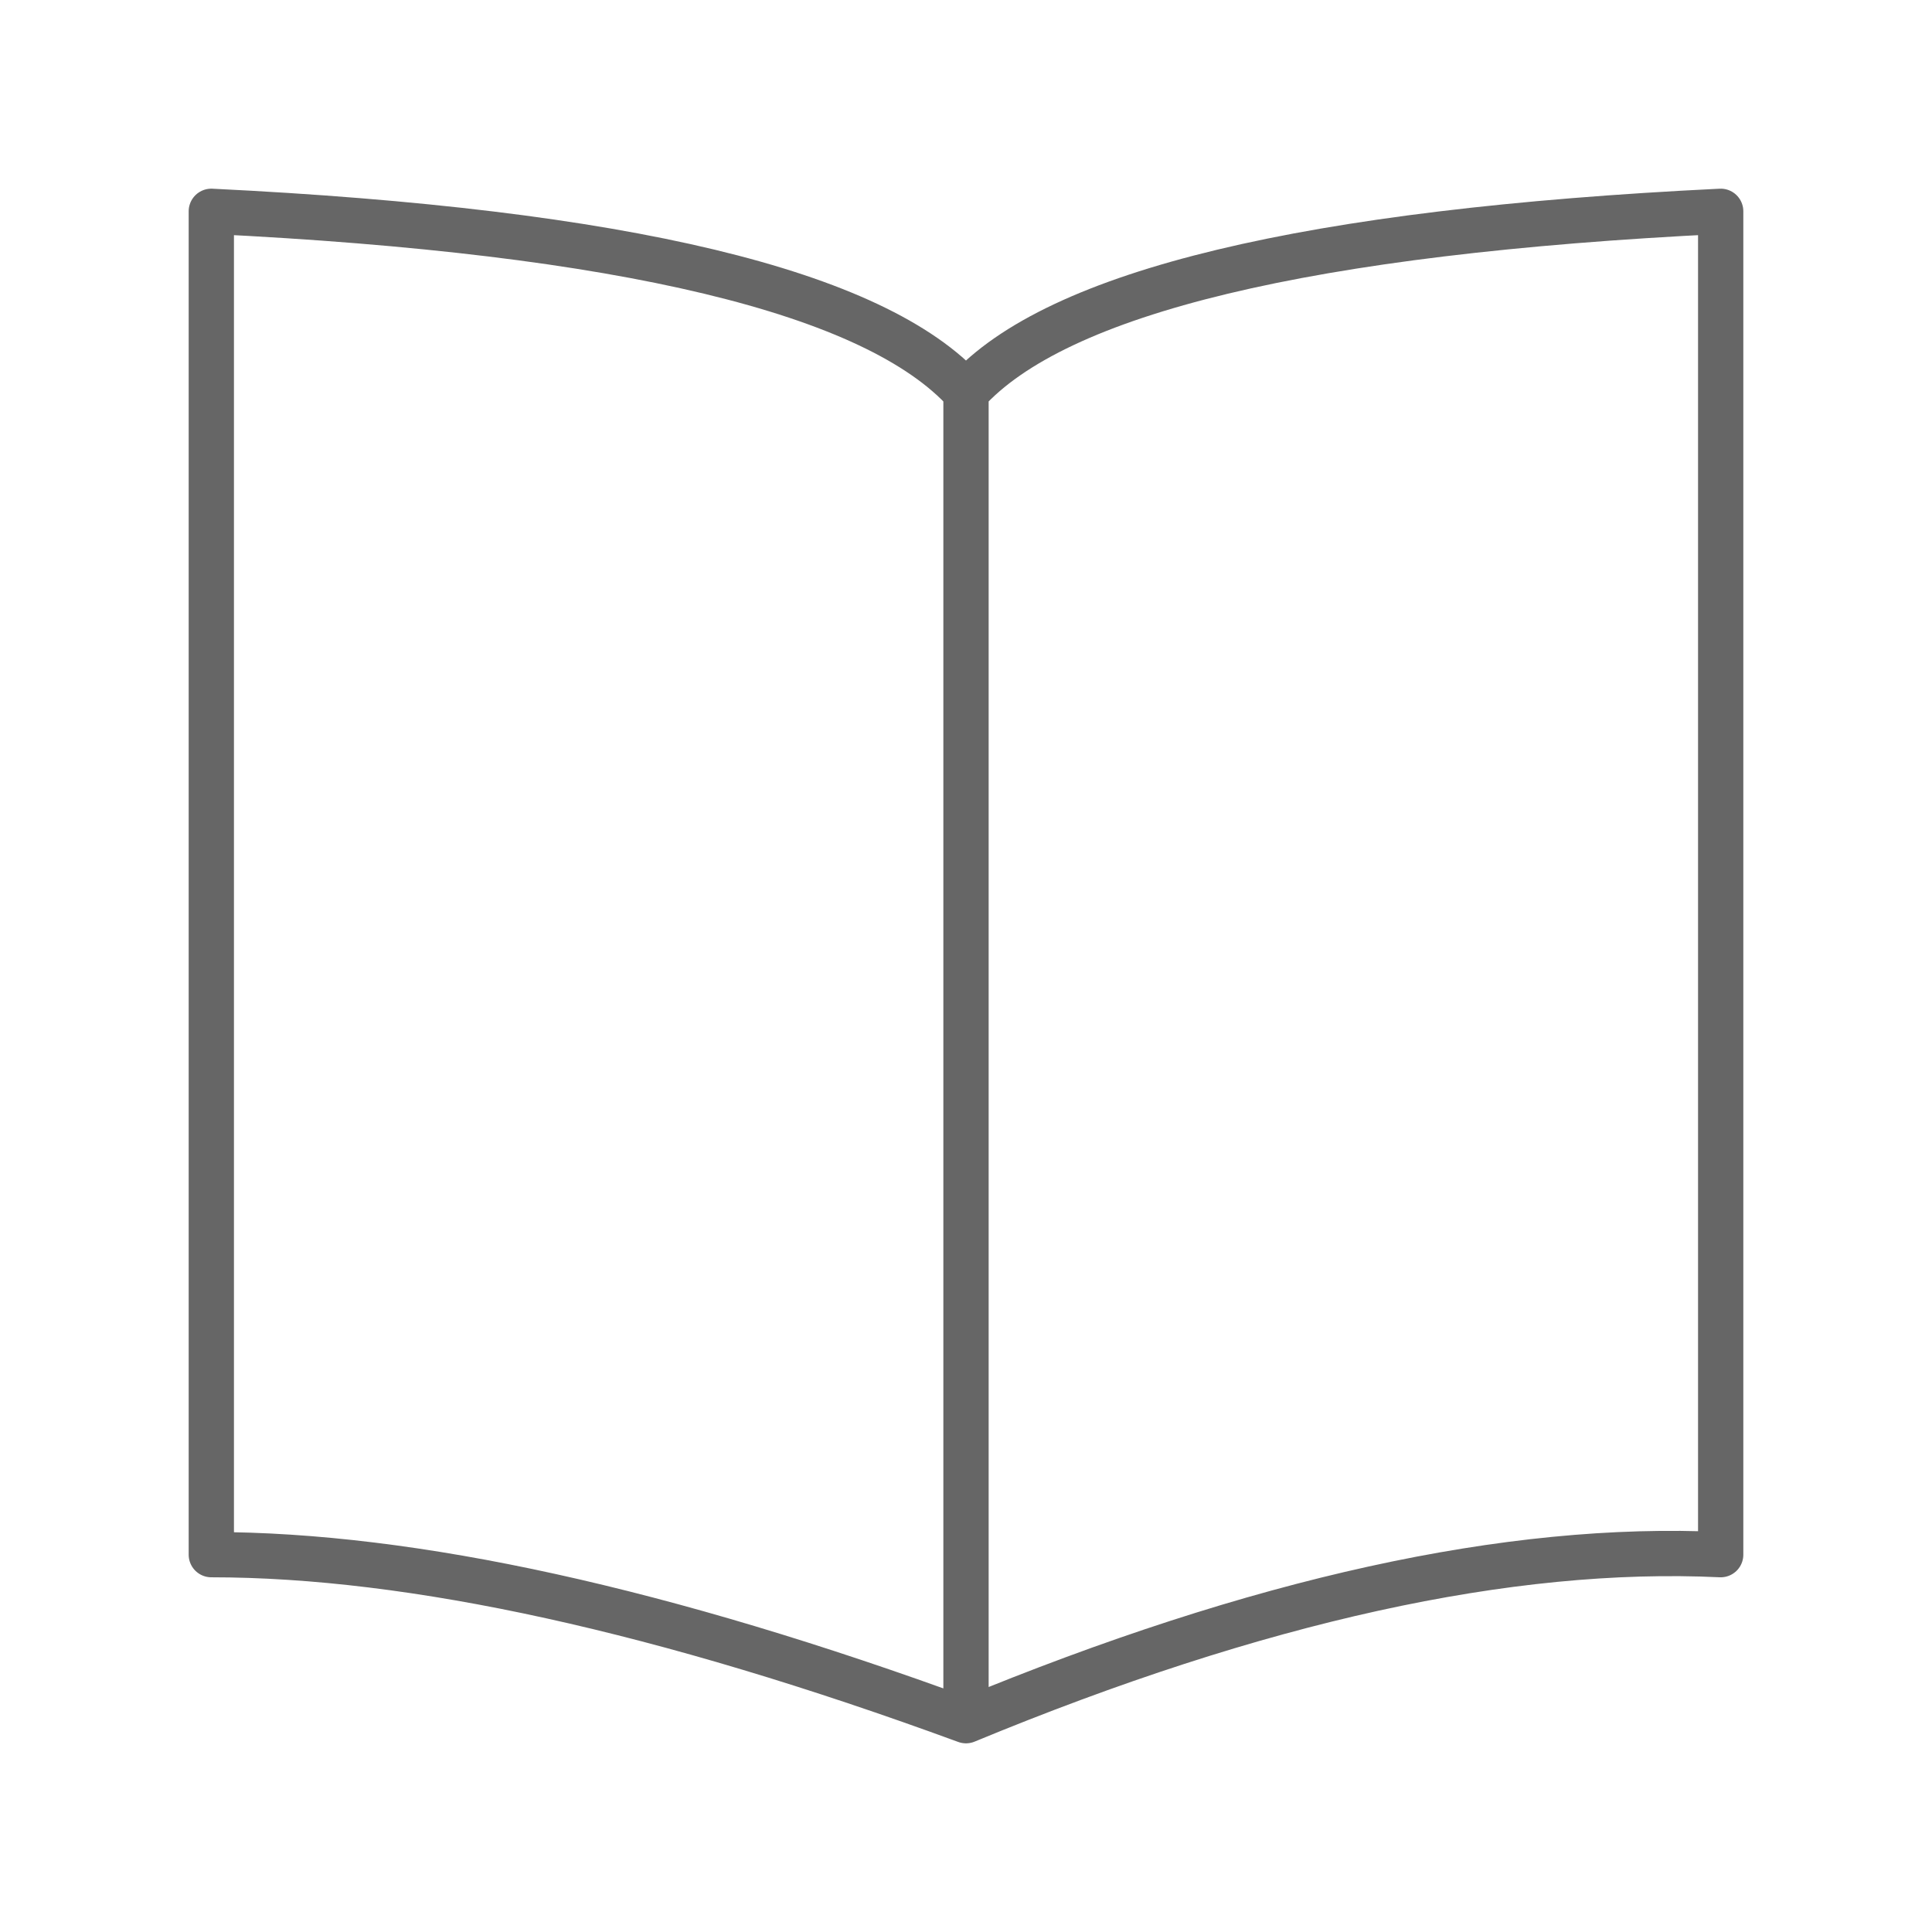 <svg xmlns="http://www.w3.org/2000/svg" viewBox="0 0 128 128" stroke-linejoin="round" stroke="#666" fill="none" stroke-width="3"><path d="M14 103q20 0 50 11V26q9-10 50-12v89q-21-1-50 11V26Q55 16 14 14Z" /></svg>
